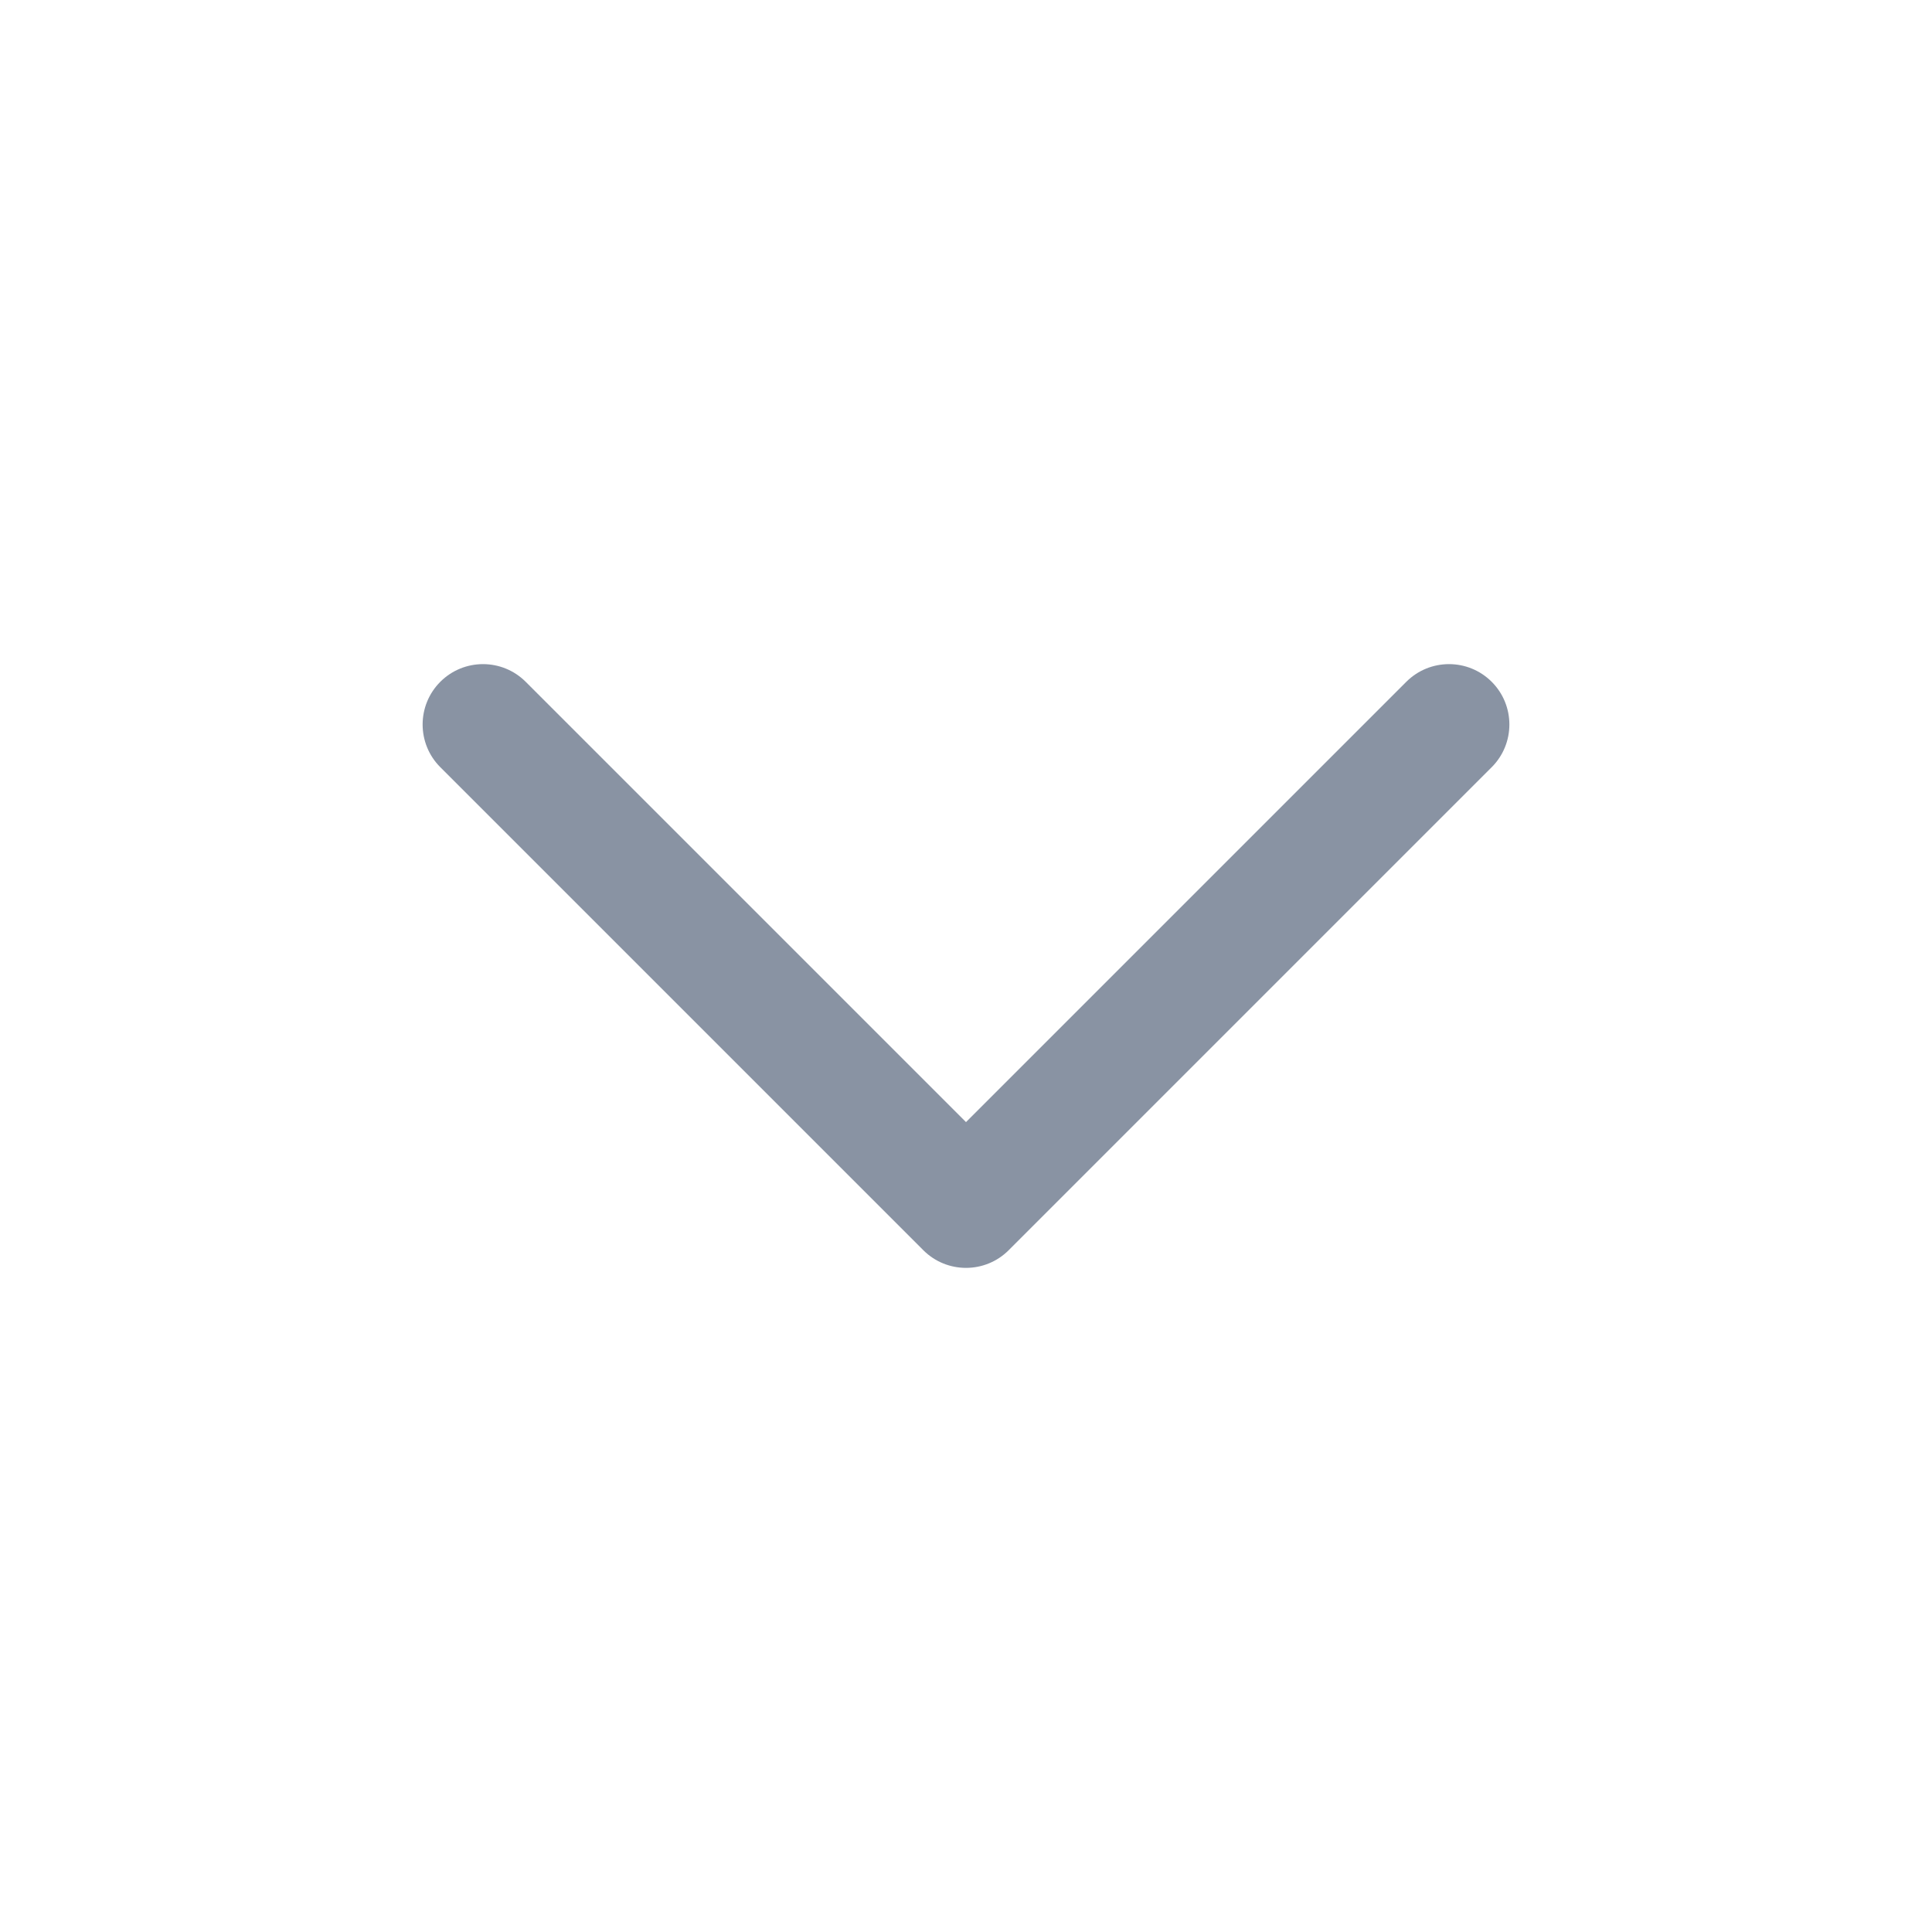 <svg xmlns="http://www.w3.org/2000/svg" width="20" height="20" viewBox="0 0 20 20" fill="none">
  <path fill-rule="evenodd" clip-rule="evenodd" d="M4.558 7.058C4.802 6.814 5.198 6.814 5.442 7.058L10 11.616L14.558 7.058C14.802 6.814 15.198 6.814 15.442 7.058C15.686 7.302 15.686 7.698 15.442 7.942L10.442 12.942C10.198 13.186 9.802 13.186 9.558 12.942L4.558 7.942C4.314 7.698 4.314 7.302 4.558 7.058Z" fill="#8993A3"/>
</svg>
